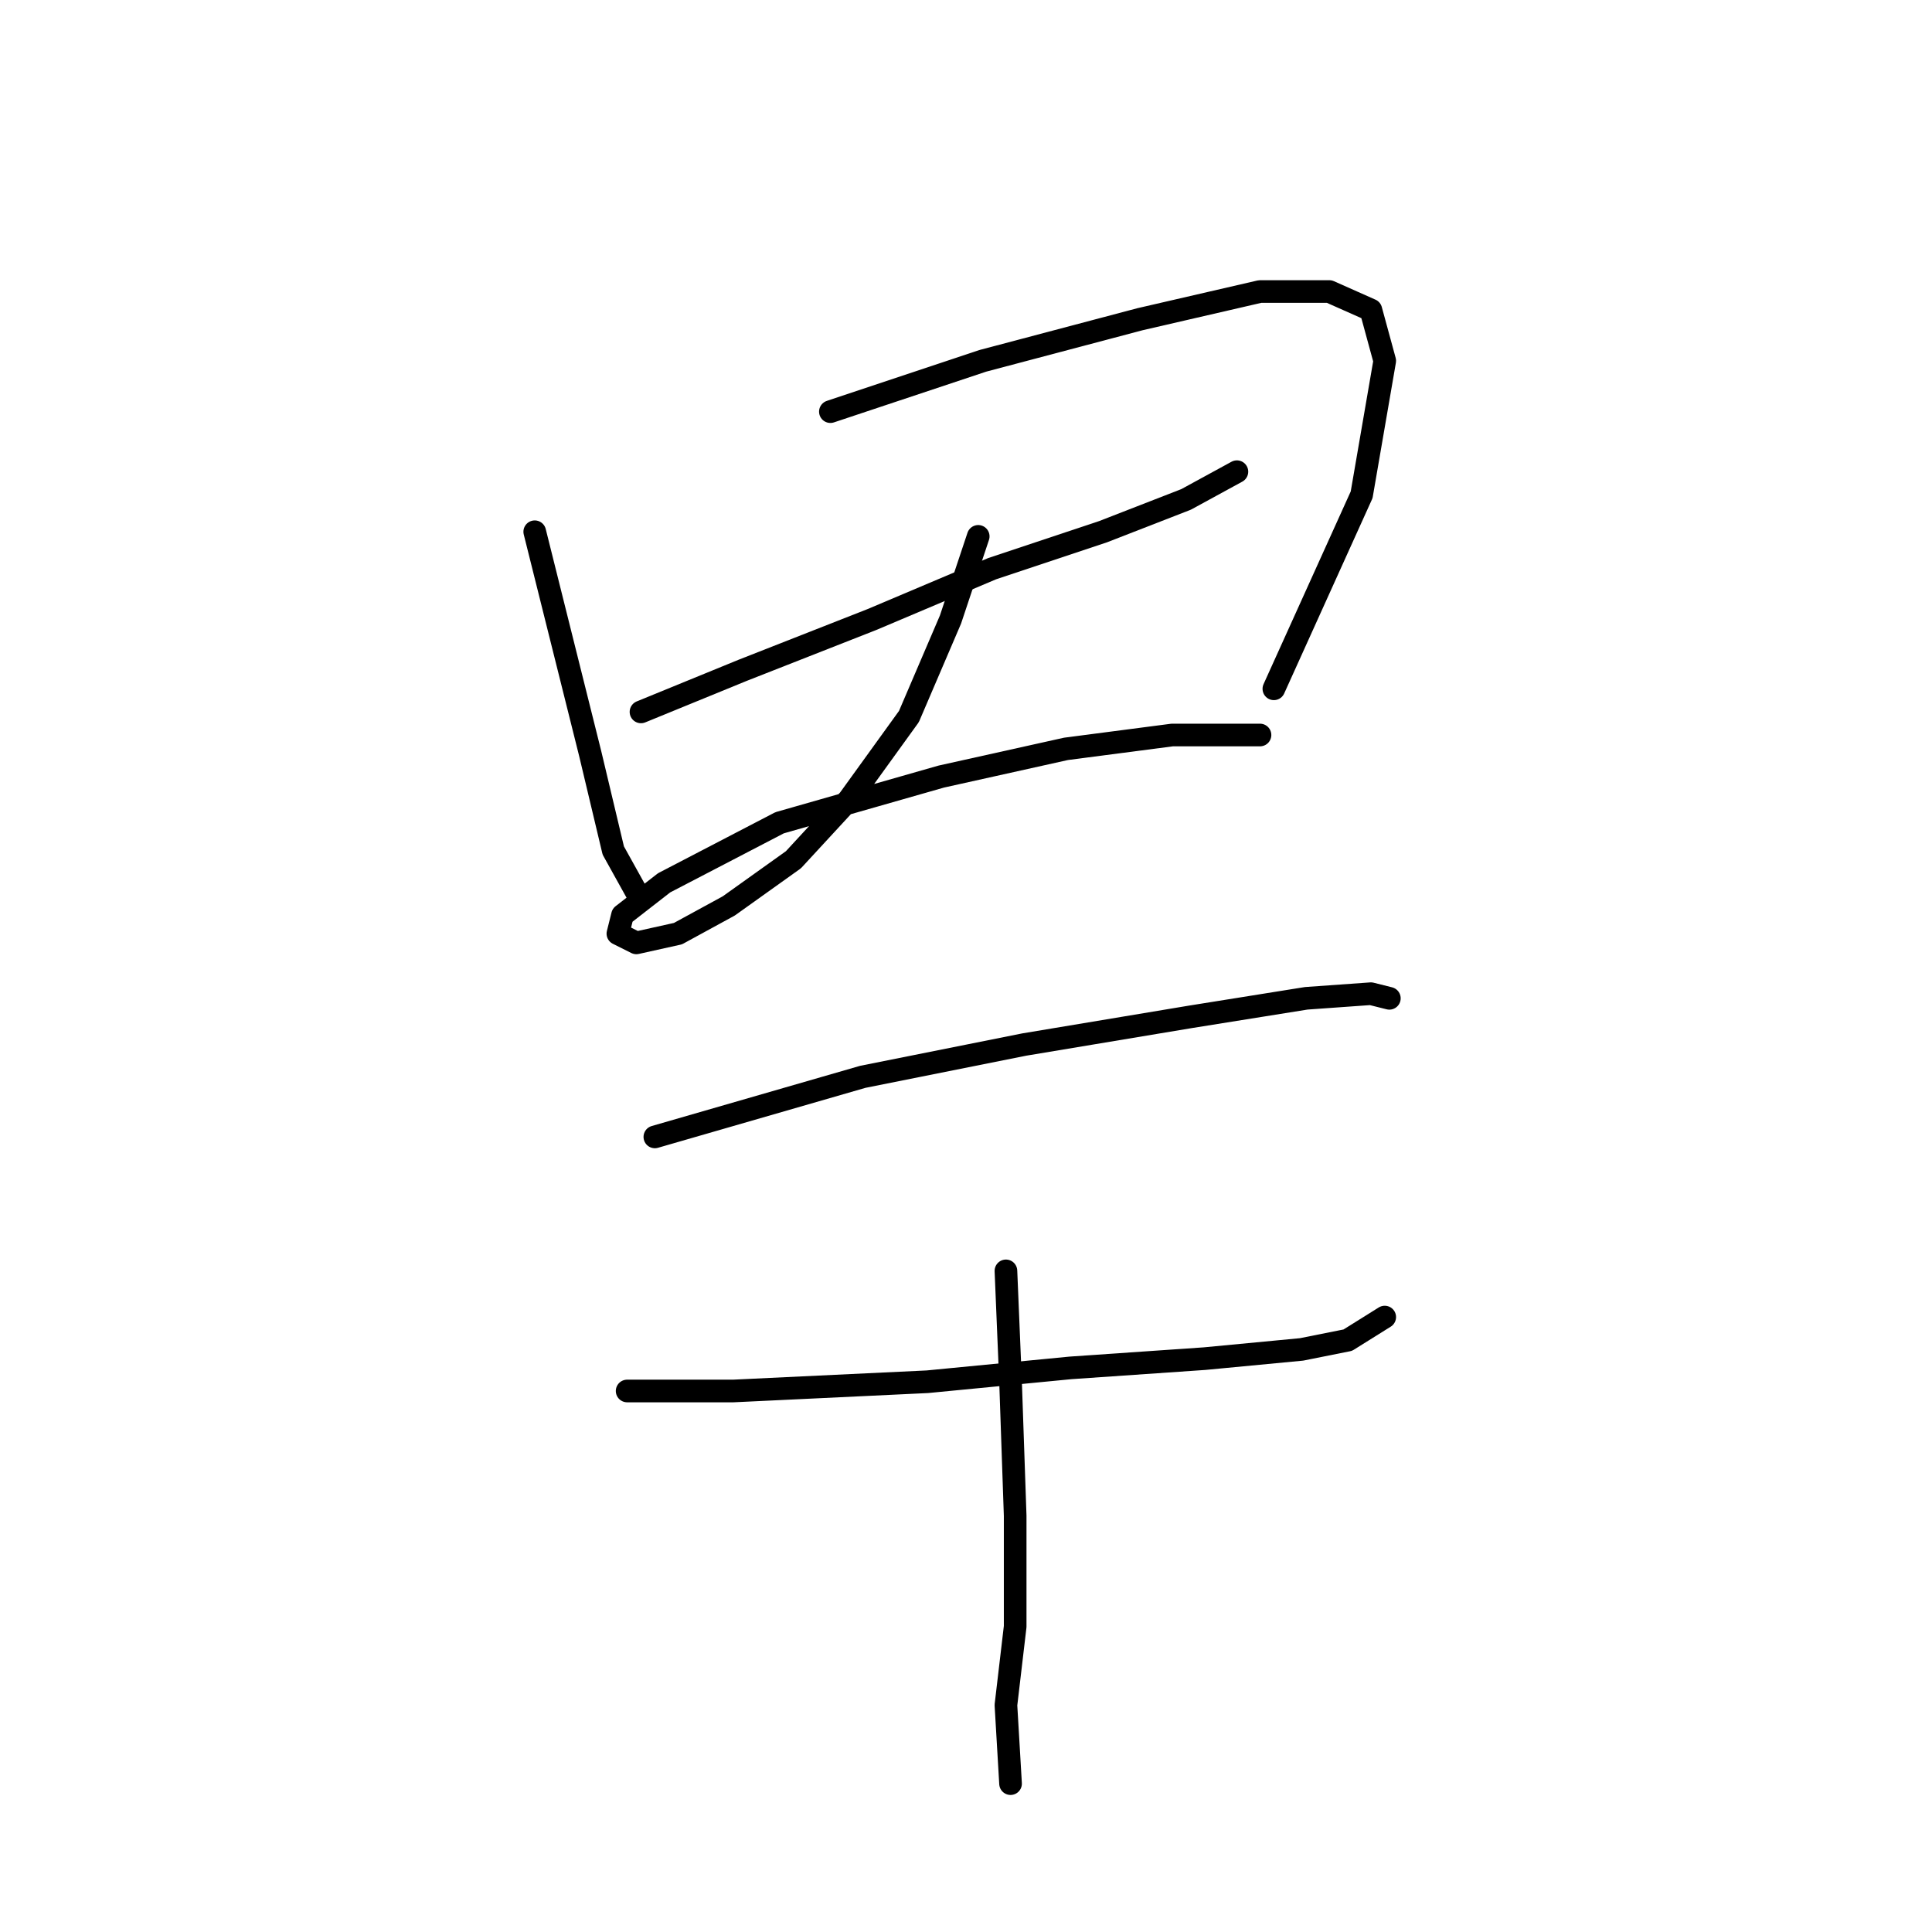 <?xml version="1.0" standalone="no"?>
    <svg width="256" height="256" xmlns="http://www.w3.org/2000/svg" version="1.1">
    <polyline stroke="black" stroke-width="3" stroke-linecap="round" fill="transparent" stroke-linejoin="round" points="70.856 70.459 74.528 85.149 78.201 99.84 81.262 112.695 84.322 118.204 84.322 118.204 " />
        <polyline stroke="black" stroke-width="3" stroke-linecap="round" fill="transparent" stroke-linejoin="round" points="110.031 54.544 130.231 47.811 151.042 42.302 166.957 38.629 176.139 38.629 181.648 41.077 183.484 47.811 180.424 65.562 168.794 91.271 168.794 91.271 " />
        <polyline stroke="black" stroke-width="3" stroke-linecap="round" fill="transparent" stroke-linejoin="round" points="84.934 94.331 98.401 88.822 115.54 82.089 131.455 75.356 146.146 70.459 157.164 66.174 163.897 62.501 163.897 62.501 " />
        <polyline stroke="black" stroke-width="3" stroke-linecap="round" fill="transparent" stroke-linejoin="round" points="129.619 71.071 125.946 82.089 120.437 94.943 112.479 105.961 105.134 113.919 96.564 120.04 89.831 123.713 84.322 124.937 81.874 123.713 82.486 121.264 87.995 116.979 103.298 109.022 124.722 102.901 141.249 99.228 155.327 97.392 162.061 97.392 166.957 97.392 166.957 97.392 " />
        <polyline stroke="black" stroke-width="3" stroke-linecap="round" fill="transparent" stroke-linejoin="round" points="86.771 150.646 114.316 142.688 135.74 138.403 157.776 134.731 173.079 132.282 181.648 131.67 184.097 132.282 184.097 132.282 " />
        <polyline stroke="black" stroke-width="3" stroke-linecap="round" fill="transparent" stroke-linejoin="round" points="83.098 184.312 97.177 184.312 122.885 183.088 141.861 181.251 159.612 180.027 172.466 178.803 178.588 177.579 183.484 174.518 183.484 174.518 " />
        <polyline stroke="black" stroke-width="3" stroke-linecap="round" fill="transparent" stroke-linejoin="round" points="133.291 168.397 133.903 183.088 134.515 200.839 134.515 215.53 133.291 225.936 133.903 236.341 133.903 236.341 " />
        </svg>